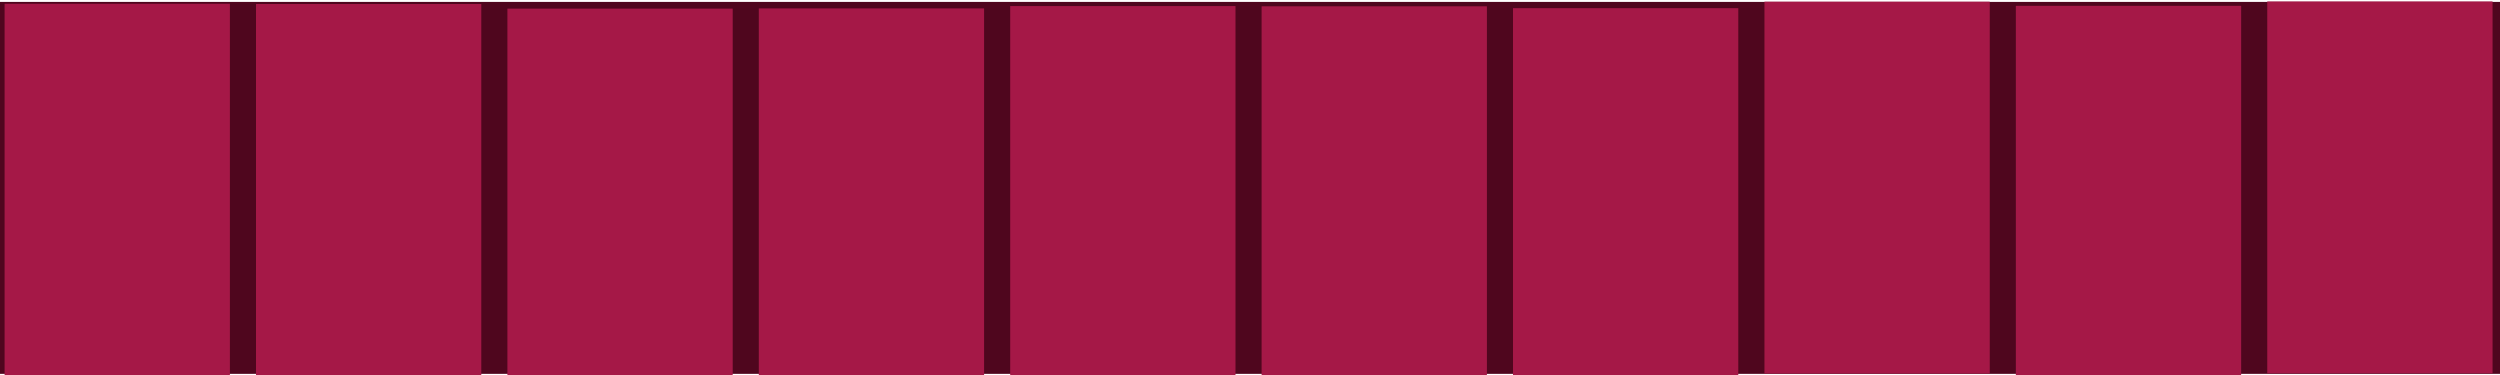 <?xml version="1.0" encoding="UTF-8"?>
<svg viewBox="0 0 500 75" xmlns="http://www.w3.org/2000/svg">
<rect x="-.645" y=".382" width="500.72" height="74.39" fill="#4f061e"/>
<rect x=".919" y=".75" width="45.059" height="74.39" fill="#a51847"/>
<rect x="51.2" y=".796" width="45.059" height="74.39" fill="#a51847"/>
<rect x="101.48" y="1.726" width="45.059" height="74.39" fill="#a51847"/>
<rect x="151.76" y="1.68" width="45.059" height="74.39" fill="#a51847"/>
<rect x="202.04" y="1.214" width="45.059" height="74.39" fill="#a51847"/>
<rect x="252.32" y="1.262" width="45.059" height="74.39" fill="#a51847"/>
<rect x="302.6" y="1.633" width="45.059" height="74.39" fill="#a51847"/>
<rect x="352.89" y=".331" width="45.059" height="74.39" fill="#a51847"/>
<rect x="403.17" y="1.169" width="45.059" height="74.39" fill="#a51847"/>
<rect x="453.45" y=".286" width="45.059" height="74.39" fill="#a51847"/>
</svg>
